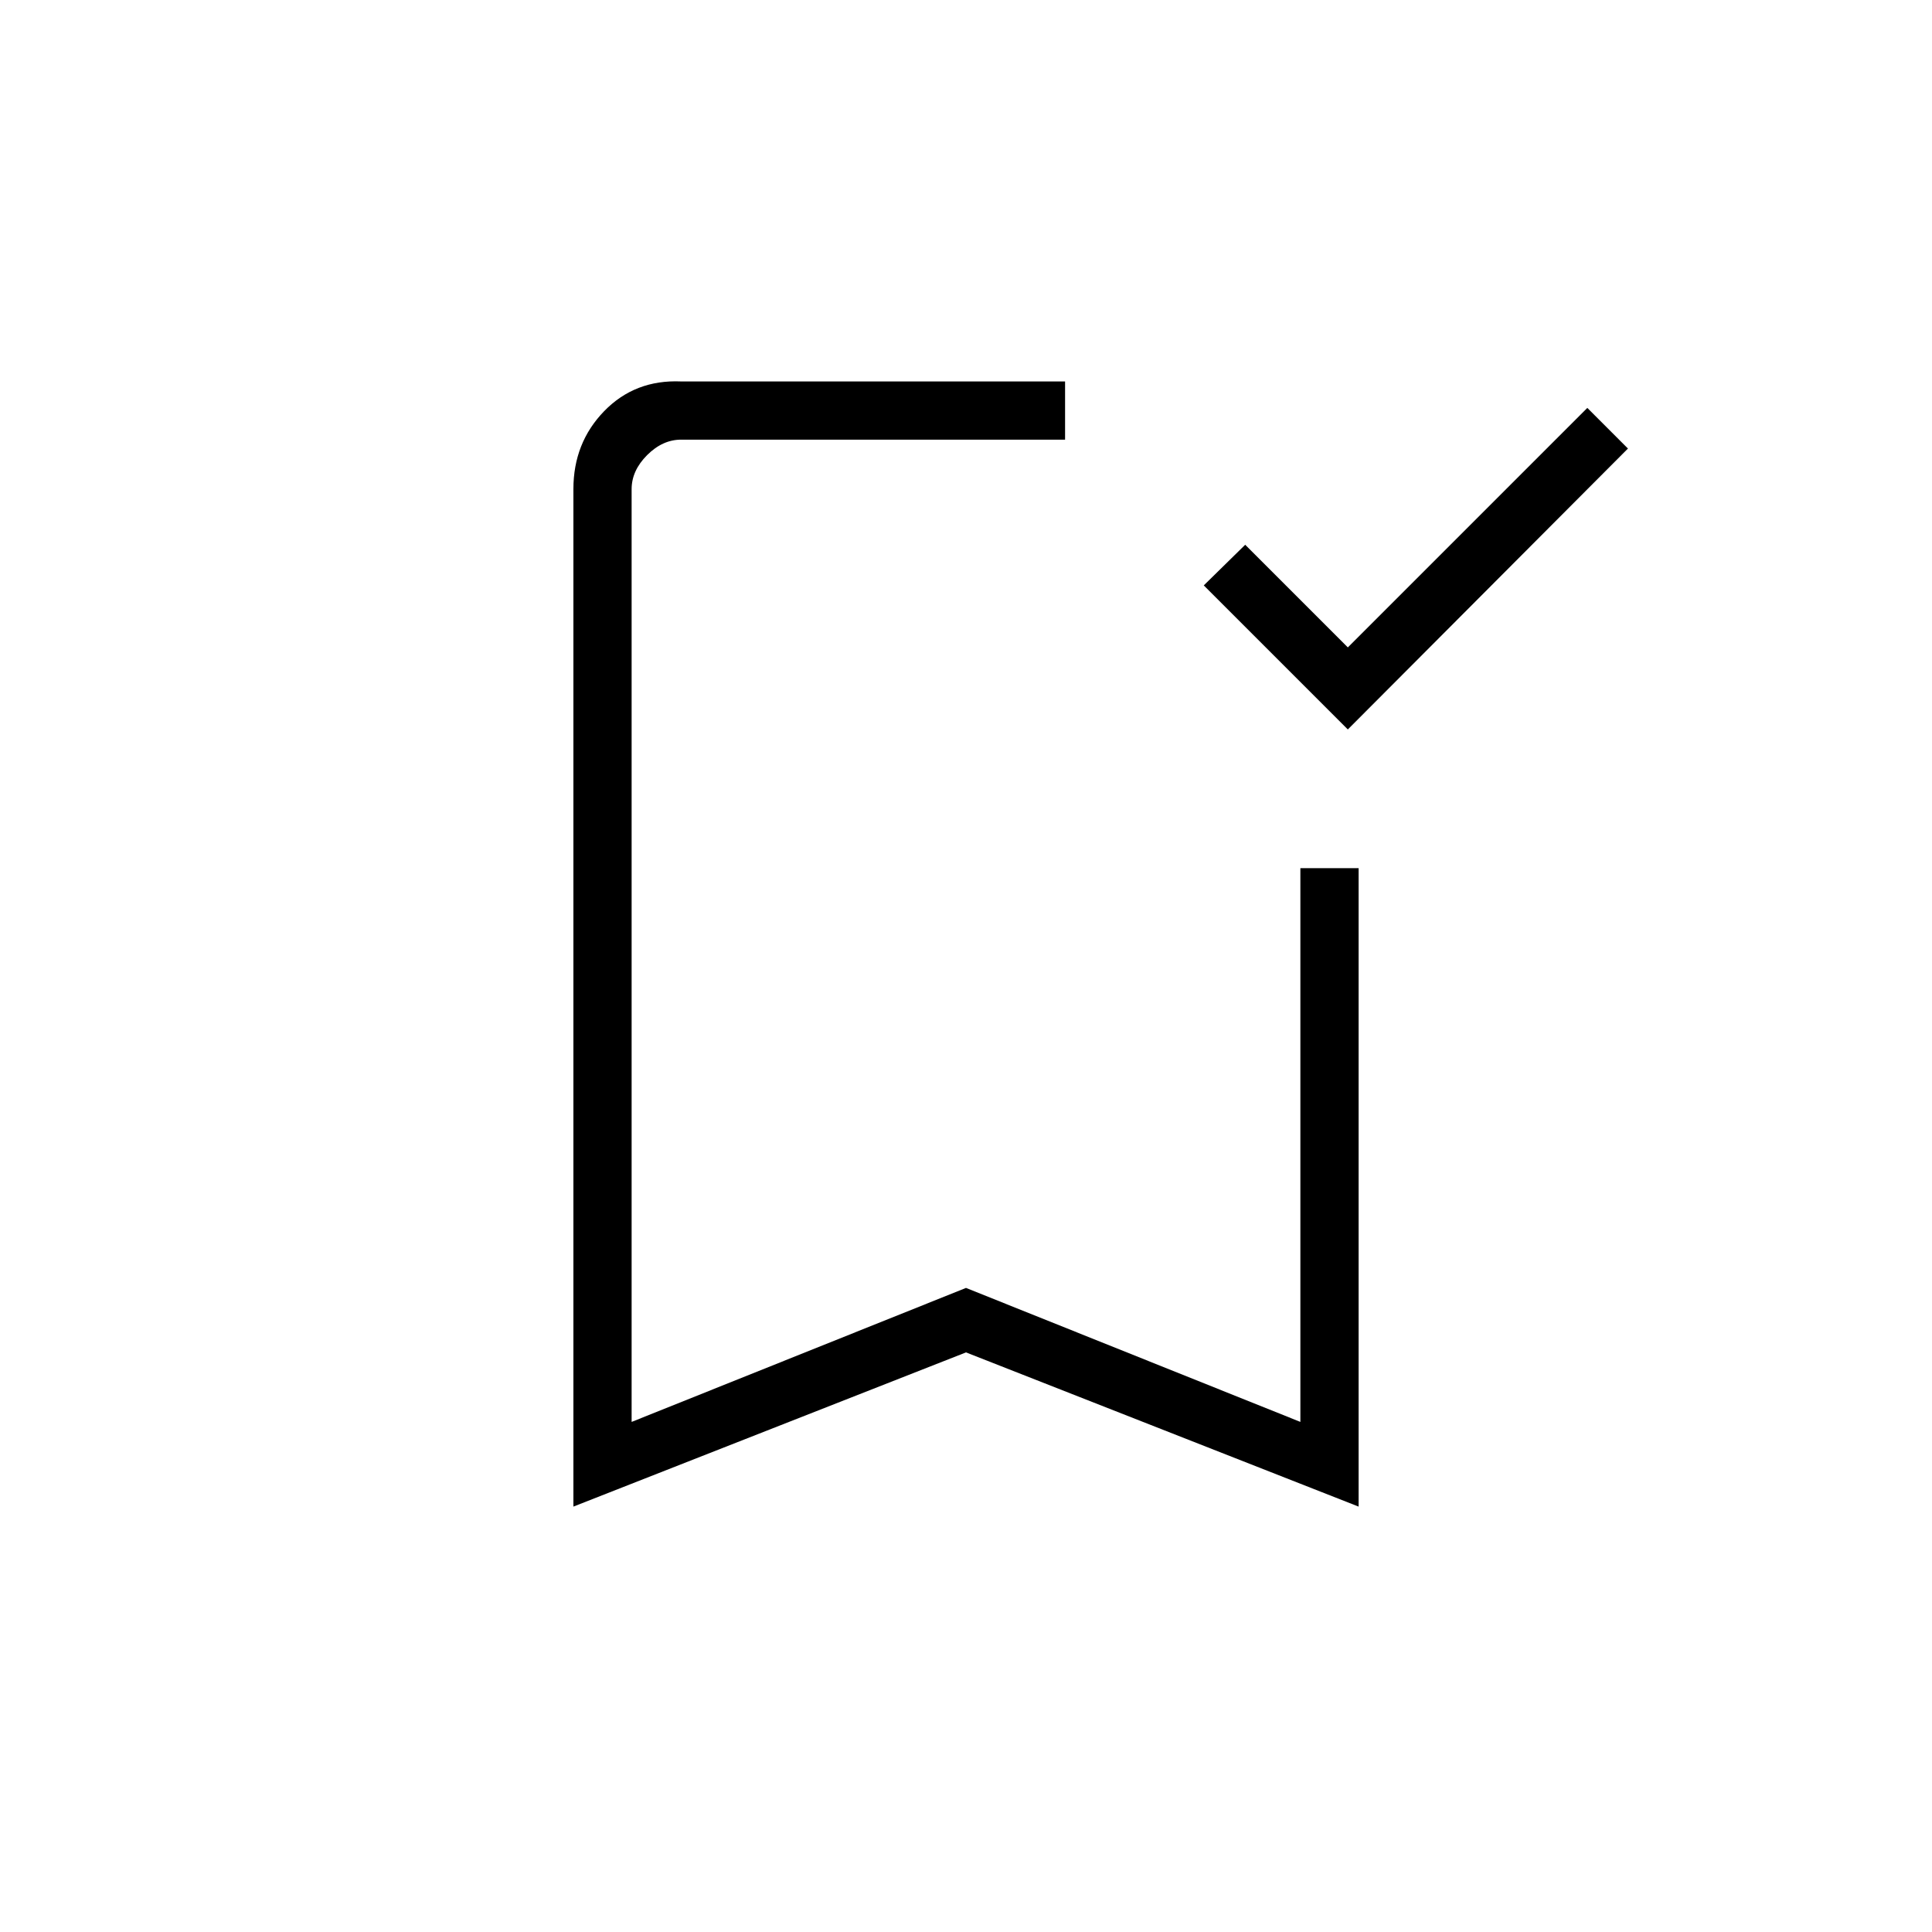 <svg xmlns="http://www.w3.org/2000/svg" height="20" viewBox="0 -960 960 960" width="20"><path d="m669.73-597.54-71.58-71.58 20.58-20.19 51 51 119-119 20.19 20.19-139.19 139.58ZM284.92-211.38v-505.61q0-22.98 15.3-38.73 15.3-15.74 38.24-14.74h190.77v28.92H338.46q-9.23 0-16.92 7.69-7.69 7.7-7.69 16.93v463.46L480-320.04l166.15 66.58v-275.16h28.93v317.24L480-288l-195.08 76.62Zm28.93-530.16H529.23 313.85Z"/></svg>